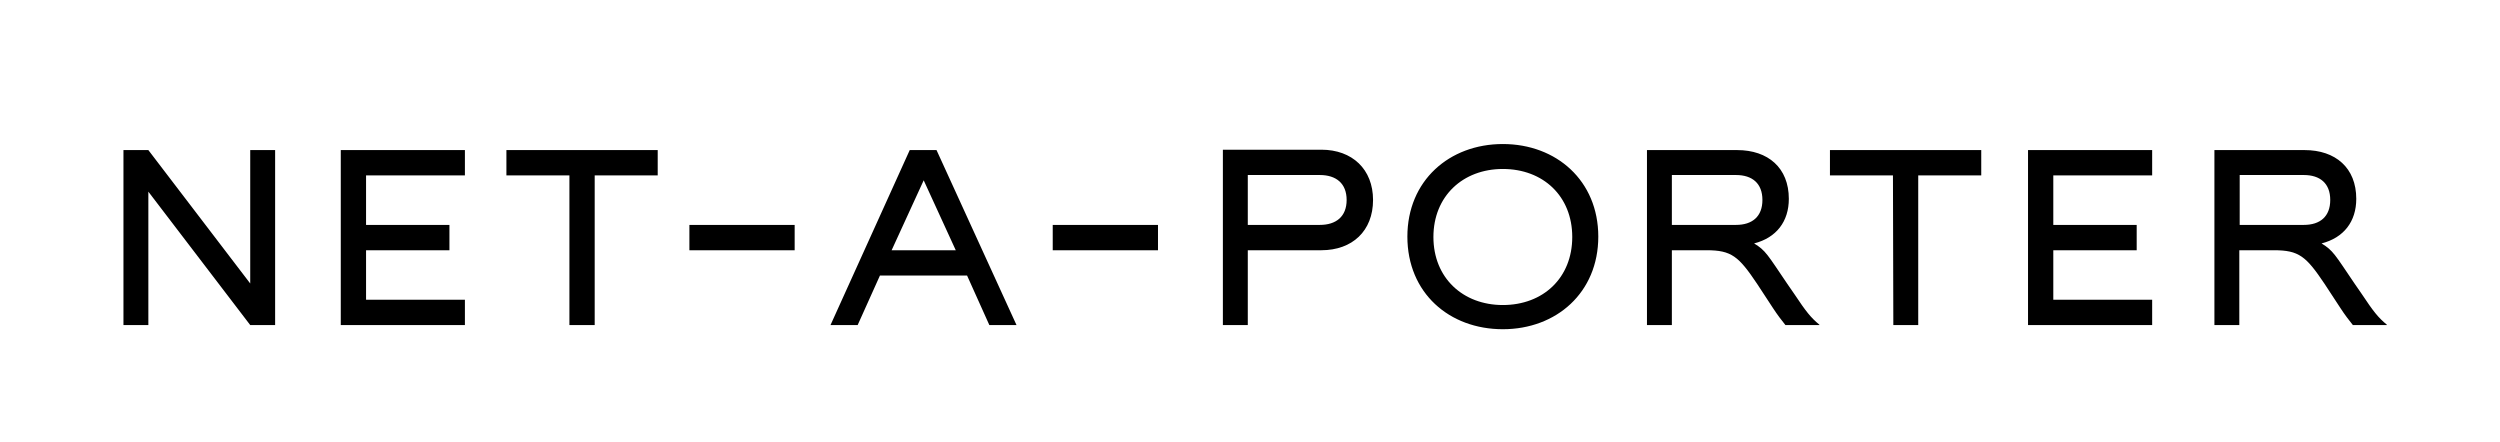 <svg width="243" height="43" viewBox="0 0 243 43" fill="none" xmlns="http://www.w3.org/2000/svg">
<path d="M146.076 32C151.283 32 155.354 28.437 155.354 23C155.354 17.563 151.283 14 146.076 14C140.868 14 136.797 17.563 136.797 23C136.797 28.474 140.868 32 146.076 32ZM12 31.596H14.42V18.629L24.322 31.596H26.742V14.588H24.322V27.555L14.42 14.588H12V31.596ZM33.123 31.596H45.189V29.135H35.581V24.323H43.685V21.861H35.581V17.049H45.189V14.588H33.123V31.596ZM55.384 31.596H57.804V17.049H63.929V14.588H49.223V17.049H55.347V31.596H55.384ZM80.725 31.596H83.365L85.529 26.784H94L96.164 31.596H98.805L91.03 14.588H88.426L80.725 31.596ZM118.864 31.596H121.285V24.323H128.436C131.443 24.323 133.46 22.449 133.46 19.437C133.46 16.461 131.443 14.551 128.436 14.551H118.864C118.864 14.551 118.864 31.596 118.864 31.596ZM160.085 31.596H162.505V24.323H165.879C168.299 24.323 168.996 24.91 170.793 27.592L172.333 29.943C172.737 30.567 173.214 31.192 173.544 31.596H176.844V31.559C176.001 30.861 175.561 30.31 174.387 28.547L173.727 27.592C171.783 24.727 171.637 24.359 170.5 23.661C172.663 23.11 173.874 21.531 173.874 19.326C173.874 16.314 171.857 14.588 168.849 14.588H160.085V31.596ZM184.032 31.596H186.452V17.049H192.577V14.588H177.871V17.049H183.995L184.032 31.596ZM197.124 31.596H209.19V29.135H199.581V24.323H207.686V21.861H199.581V17.049H209.19V14.588H197.124V31.596ZM215.241 31.596H217.661V24.323H221.035C223.455 24.323 224.152 24.91 225.949 27.592L227.489 29.943C227.893 30.567 228.369 31.192 228.699 31.596H232V31.559C231.157 30.861 230.716 30.31 229.543 28.547L228.883 27.592C226.939 24.727 226.792 24.359 225.656 23.661C227.819 23.11 229.029 21.531 229.029 19.326C229.029 16.314 227.012 14.588 224.005 14.588H215.241V31.596ZM146.076 29.649C142.188 29.649 139.328 27.004 139.328 23.037C139.328 19.069 142.188 16.424 146.076 16.424C150 16.424 152.823 19.069 152.823 23.037C152.823 27.004 150 29.649 146.076 29.649ZM121.285 21.861V17.012H128.289C129.866 17.012 130.893 17.82 130.893 19.437C130.893 21.053 129.866 21.861 128.289 21.861H121.285ZM162.505 21.861V17.012H168.739C170.316 17.012 171.307 17.82 171.307 19.437C171.307 21.053 170.316 21.861 168.739 21.861H162.505ZM217.698 21.861V17.012H223.932C225.509 17.012 226.499 17.82 226.499 19.437C226.499 21.053 225.509 21.861 223.932 21.861H217.698ZM86.666 24.323L89.783 17.526L92.9 24.323H86.666ZM67.009 24.323H77.241V21.861H67.009V24.323ZM102.325 24.323H112.557V21.861H102.325V24.323Z" fill="black"/>
</svg>
